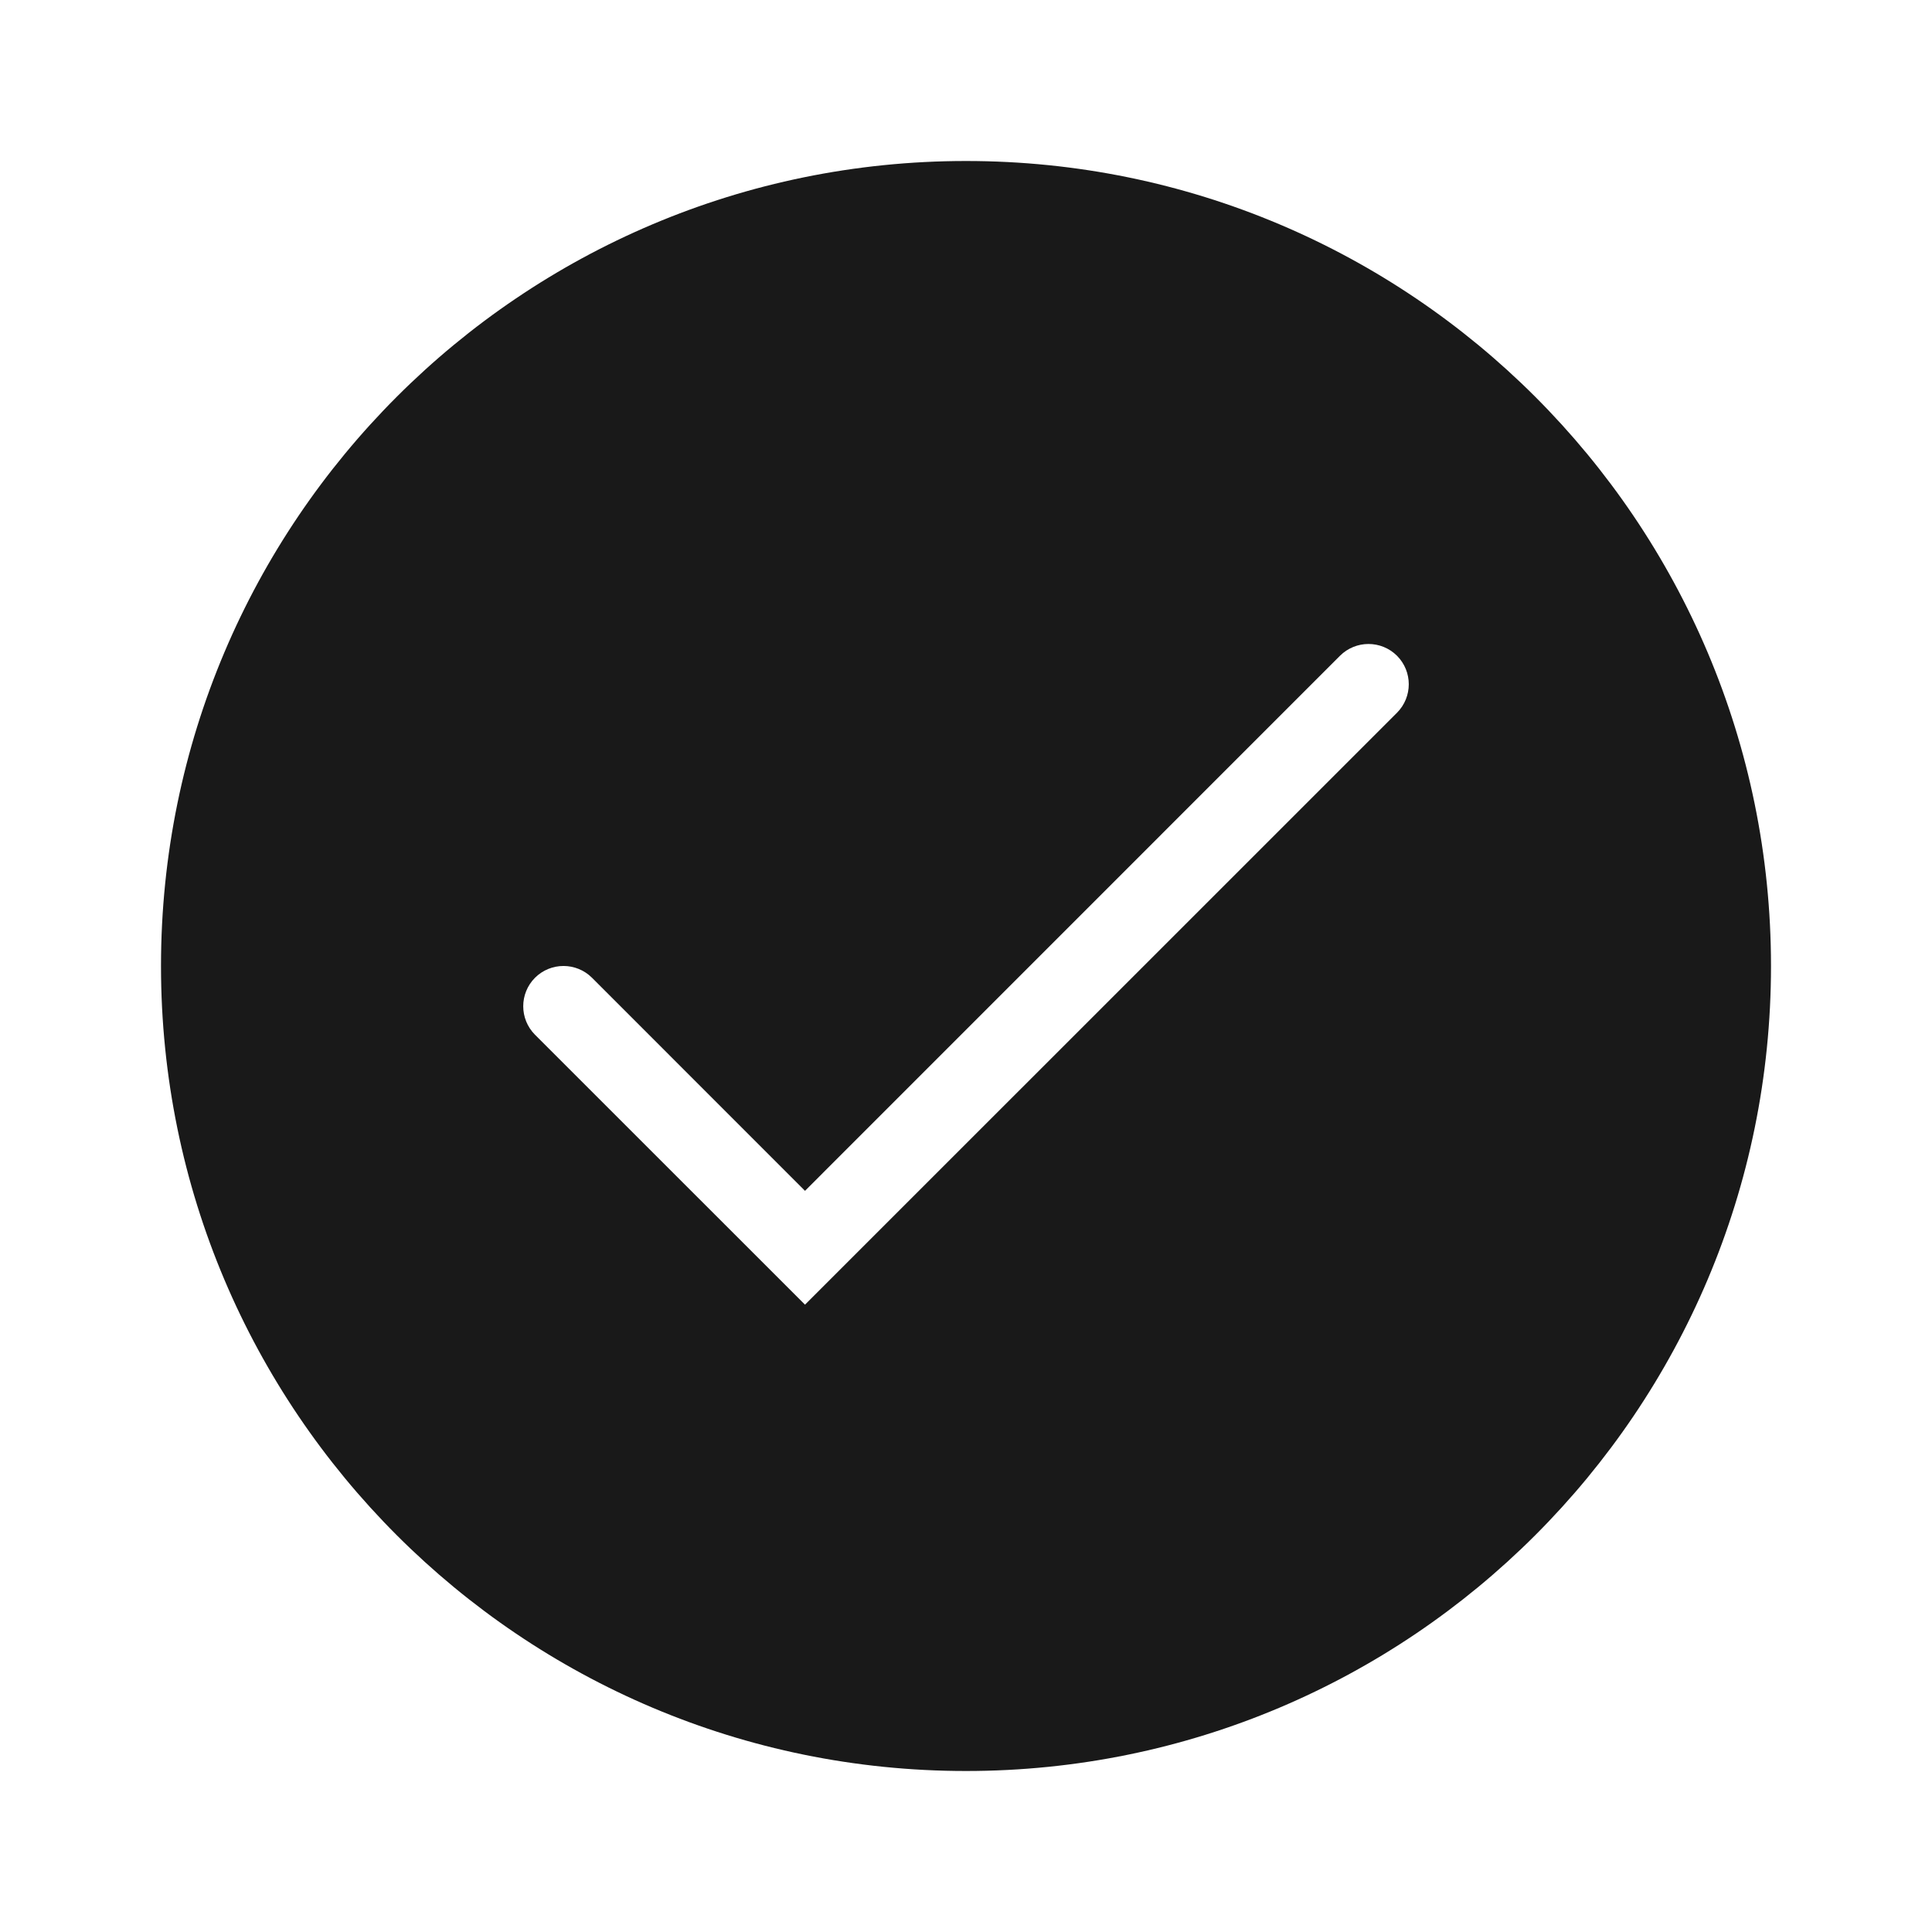<svg width="24" height="24" viewBox="0 0 24 24" fill="none" xmlns="http://www.w3.org/2000/svg">
<path opacity="0.9" fill-rule="evenodd" clip-rule="evenodd" d="M2 12C2 6.477 6.477 2 12 2C17.523 2 22 6.477 22 12C22 17.523 17.523 22 12 22C6.477 22 2 17.523 2 12ZM17.354 8.854C17.549 8.658 17.549 8.342 17.354 8.146C17.158 7.951 16.842 7.951 16.646 8.146L10 14.793L7.354 12.146C7.158 11.951 6.842 11.951 6.646 12.146C6.451 12.342 6.451 12.658 6.646 12.854L10 16.207L17.354 8.854Z" fill="black"/>
</svg>

